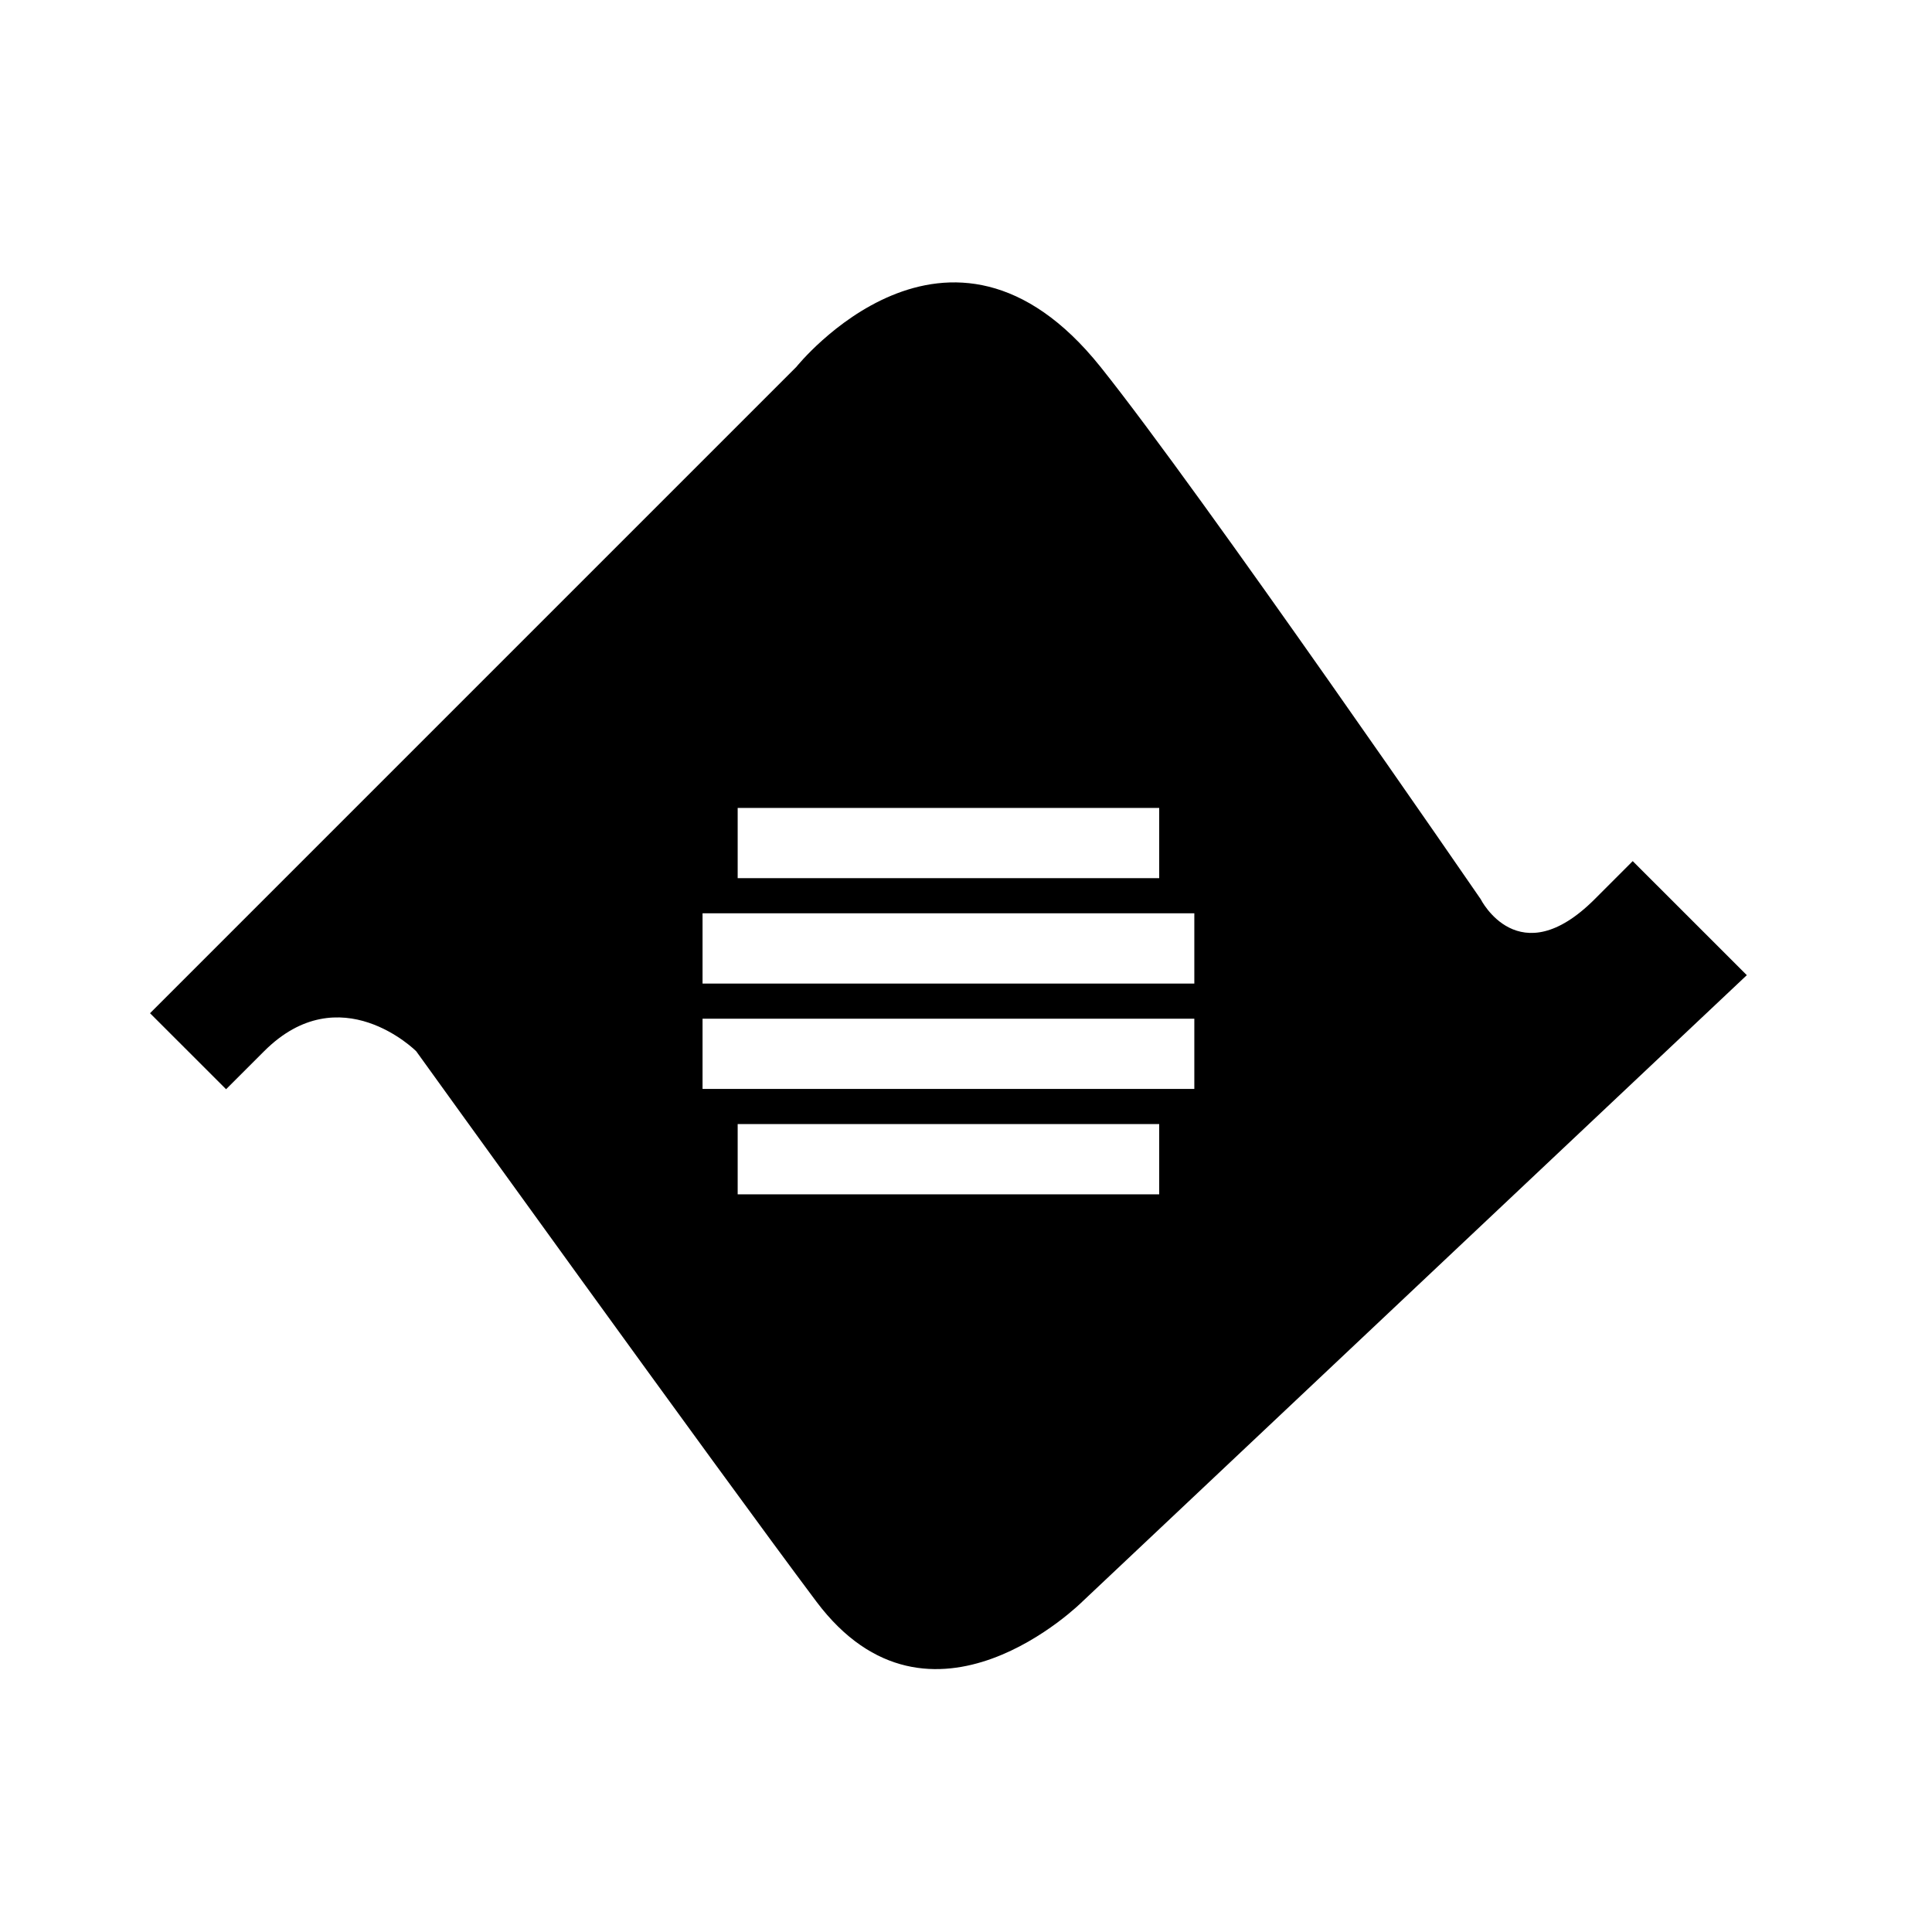 <?xml version="1.0" encoding="utf-8"?>
<!DOCTYPE svg PUBLIC "-//W3C//DTD SVG 1.1//EN" "http://www.w3.org/Graphics/SVG/1.1/DTD/svg11.dtd">
<svg version="1.1" id="Layer_1" xmlns="http://www.w3.org/2000/svg" xmlns:xlink="http://www.w3.org/1999/xlink" x="0px" y="0px"
	 width="55px" height="55px" viewBox="0 0 55 55" style="enable-background:new 0 0 55 55;" xml:space="preserve">
<g>
	<path d="M46.48,24.514c0,0,0,0-1.082,1.083c-2.164,2.164-3.246,0-3.246,0S34.197,14.03,31.329,10.444c-4.329-5.411-8.658,0-8.658,0
		L4.271,28.844l2.165,2.164c0,0,0,0,1.083-1.082c2.164-2.165,4.329,0,4.329,0s8.635,11.992,11.391,15.666
		c3.247,4.329,7.576,0,7.576,0l18.913-17.831L46.48,24.514z M21,23h12v2H21V23z M33,34H21v-2h12V34z M34,31H20v-2h14V31z M34,28H20
		v-2h14V28z"/>
</g>
</svg>
